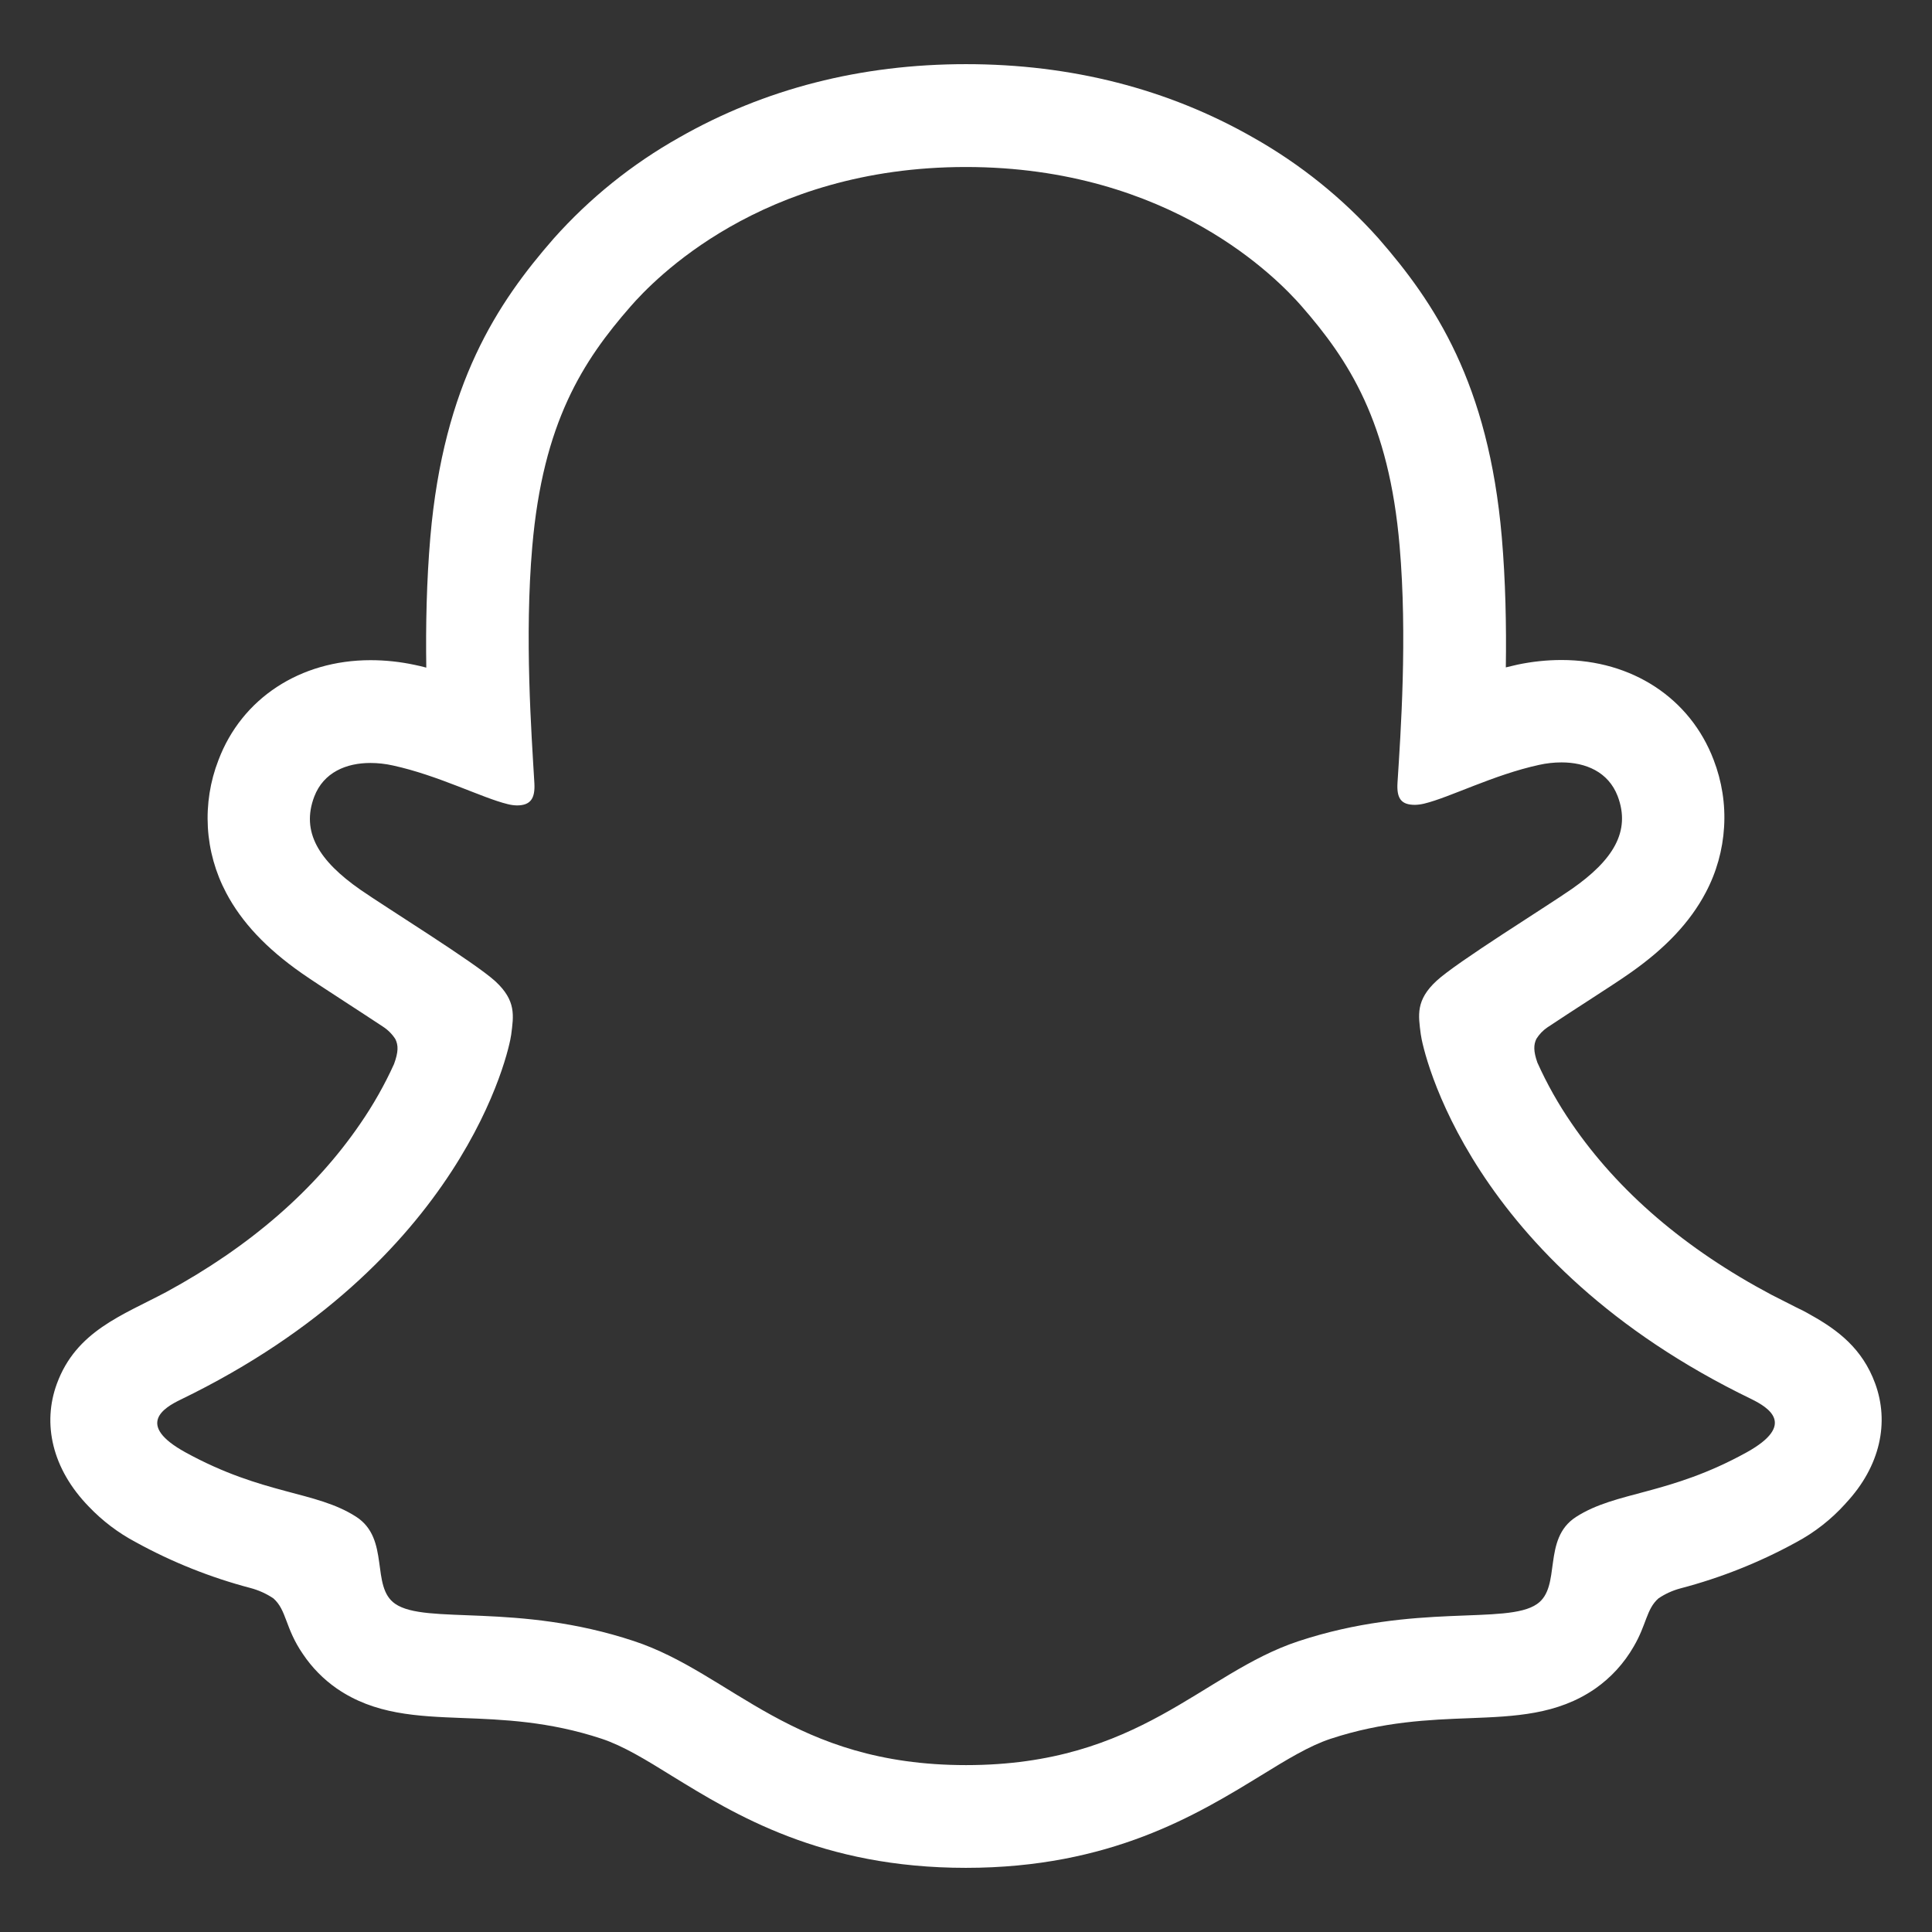 <svg width="34" height="34" viewBox="0 0 34 34" fill="none" xmlns="http://www.w3.org/2000/svg">
<rect x="0" y="0" width="34" height="34" fill="#333333" stroke="none"/>
<path d="M32.999 24.345C32.775 23.735 32.348 23.409 31.863 23.139C31.771 23.085 31.687 23.043 31.616 23.01C31.471 22.935 31.323 22.862 31.175 22.786C29.661 21.983 28.478 20.97 27.658 19.77C27.425 19.432 27.223 19.073 27.055 18.699C26.985 18.499 26.988 18.385 27.038 18.282C27.088 18.202 27.154 18.133 27.232 18.08C27.492 17.908 27.76 17.733 27.942 17.616C28.267 17.405 28.524 17.239 28.689 17.122C29.311 16.687 29.745 16.225 30.017 15.709C30.207 15.352 30.317 14.958 30.341 14.555C30.366 14.152 30.302 13.748 30.157 13.372C29.745 12.288 28.721 11.615 27.481 11.615C27.22 11.615 26.959 11.643 26.703 11.697C26.635 11.712 26.567 11.728 26.5 11.745C26.511 11.004 26.495 10.222 26.429 9.452C26.195 6.745 25.247 5.327 24.259 4.195C23.627 3.486 22.881 2.887 22.053 2.42C20.554 1.564 18.853 1.129 17 1.129C15.147 1.129 13.454 1.564 11.953 2.42C11.123 2.887 10.376 3.488 9.743 4.199C8.755 5.33 7.807 6.751 7.573 9.455C7.507 10.225 7.491 11.012 7.502 11.749C7.435 11.731 7.368 11.715 7.299 11.701C7.043 11.646 6.783 11.618 6.521 11.618C5.28 11.618 4.255 12.291 3.845 13.375C3.698 13.752 3.635 14.156 3.658 14.559C3.681 14.963 3.792 15.357 3.981 15.714C4.253 16.23 4.688 16.692 5.31 17.127C5.474 17.242 5.732 17.409 6.057 17.621C6.232 17.735 6.488 17.901 6.739 18.067C6.827 18.124 6.902 18.199 6.958 18.287C7.011 18.395 7.013 18.511 6.934 18.726C6.768 19.092 6.569 19.443 6.341 19.774C5.539 20.947 4.391 21.942 2.925 22.738C2.149 23.15 1.341 23.425 1.001 24.351C0.744 25.05 0.912 25.846 1.565 26.516C1.804 26.766 2.082 26.977 2.388 27.139C3.024 27.489 3.701 27.76 4.403 27.945C4.548 27.983 4.685 28.044 4.81 28.128C5.048 28.336 5.014 28.649 5.331 29.109C5.49 29.346 5.692 29.552 5.927 29.715C6.593 30.174 7.34 30.203 8.132 30.234C8.848 30.261 9.659 30.292 10.585 30.598C10.969 30.725 11.368 30.97 11.829 31.256C12.939 31.938 14.457 32.871 16.998 32.871C19.539 32.871 21.068 31.933 22.186 31.249C22.644 30.967 23.041 30.724 23.413 30.601C24.34 30.295 25.151 30.264 25.866 30.237C26.659 30.206 27.406 30.178 28.072 29.718C28.35 29.524 28.581 29.271 28.75 28.977C28.978 28.589 28.972 28.318 29.186 28.129C29.303 28.05 29.432 27.991 29.569 27.954C30.28 27.768 30.966 27.495 31.611 27.141C31.936 26.967 32.228 26.738 32.475 26.464L32.483 26.454C33.096 25.799 33.25 25.026 32.999 24.345ZM30.74 25.558C29.363 26.319 28.447 26.238 27.735 26.696C27.13 27.086 27.488 27.926 27.048 28.229C26.508 28.602 24.911 28.202 22.849 28.883C21.147 29.446 20.062 31.063 17.002 31.063C13.943 31.063 12.883 29.449 11.153 28.879C9.095 28.198 7.495 28.598 6.954 28.224C6.515 27.922 6.872 27.082 6.267 26.692C5.554 26.233 4.639 26.315 3.262 25.558C2.385 25.074 2.882 24.775 3.175 24.633C8.165 22.217 8.961 18.487 8.996 18.21C9.039 17.875 9.087 17.611 8.718 17.27C8.361 16.941 6.779 15.962 6.34 15.656C5.614 15.149 5.295 14.642 5.53 14.02C5.695 13.589 6.097 13.427 6.518 13.427C6.652 13.427 6.784 13.442 6.914 13.471C7.711 13.644 8.486 14.043 8.933 14.151C8.987 14.165 9.042 14.173 9.097 14.174C9.336 14.174 9.42 14.053 9.404 13.78C9.353 12.908 9.229 11.208 9.367 9.62C9.555 7.435 10.259 6.352 11.096 5.394C11.498 4.934 13.386 2.939 16.997 2.939C20.607 2.939 22.5 4.926 22.902 5.384C23.739 6.342 24.444 7.425 24.631 9.61C24.769 11.199 24.65 12.899 24.594 13.77C24.575 14.057 24.662 14.164 24.901 14.164C24.956 14.163 25.011 14.155 25.065 14.142C25.513 14.034 26.287 13.634 27.084 13.461C27.214 13.432 27.347 13.417 27.48 13.417C27.904 13.417 28.303 13.582 28.468 14.01C28.704 14.632 28.386 15.139 27.659 15.646C27.22 15.952 25.638 16.93 25.281 17.261C24.912 17.602 24.96 17.865 25.003 18.2C25.038 18.481 25.834 22.211 30.825 24.623C31.12 24.77 31.617 25.07 30.74 25.558Z" fill="white"/>
</svg>

